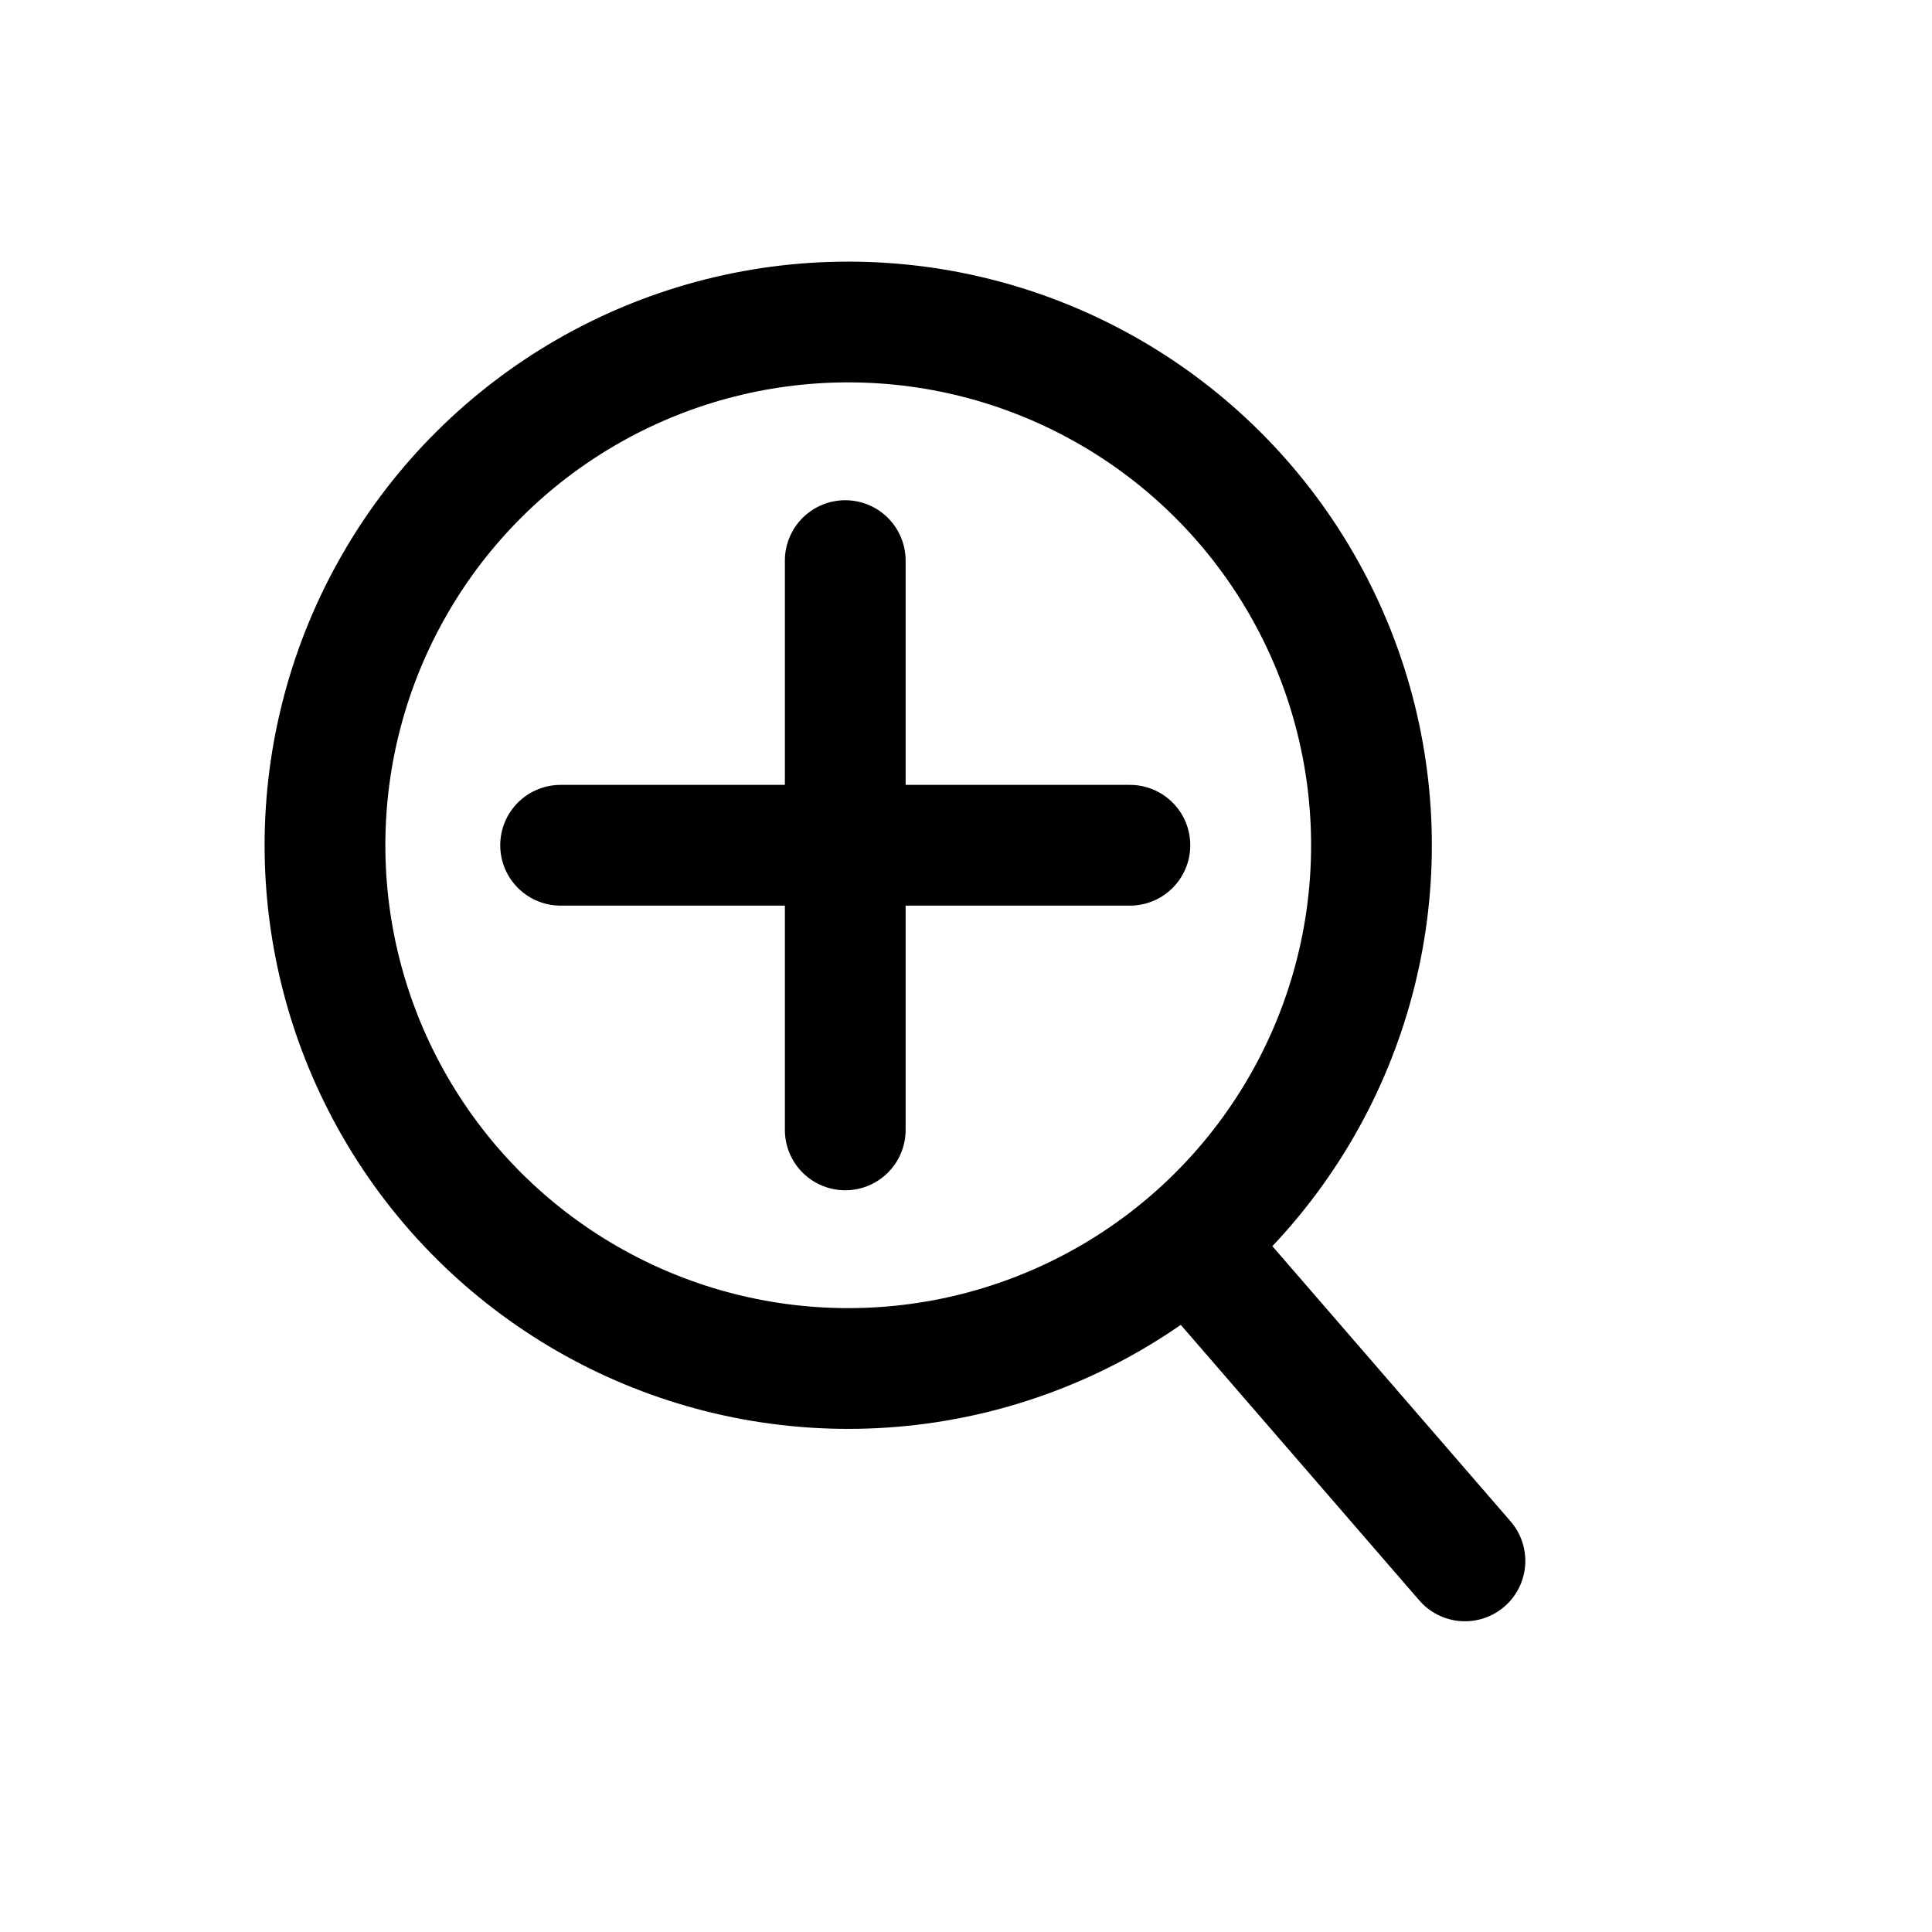 <svg width='24' height='24' viewBox='0 0 24 24' fill='none' xmlns='http://www.w3.org/2000/svg'>
<rect width='24' height='24' fill='white'/>
<path d='M14.785 15.447L18.198 19.39' stroke='black' stroke-width='1.5' stroke-linecap='round' stroke-linejoin='round'/>
<circle cx='10.537' cy='10.5' r='6.5' transform='rotate(90 10.537 10.5)' stroke='black' stroke-width='1.5' stroke-linejoin='round'/>
<path d='M10.5 14.036V6.964' stroke='black' stroke-width='1.5' stroke-linecap='round' stroke-linejoin='round'/>
<path d='M14.036 10.5H6.964' stroke='black' stroke-width='1.5' stroke-linecap='round' stroke-linejoin='round'/>
</svg>
